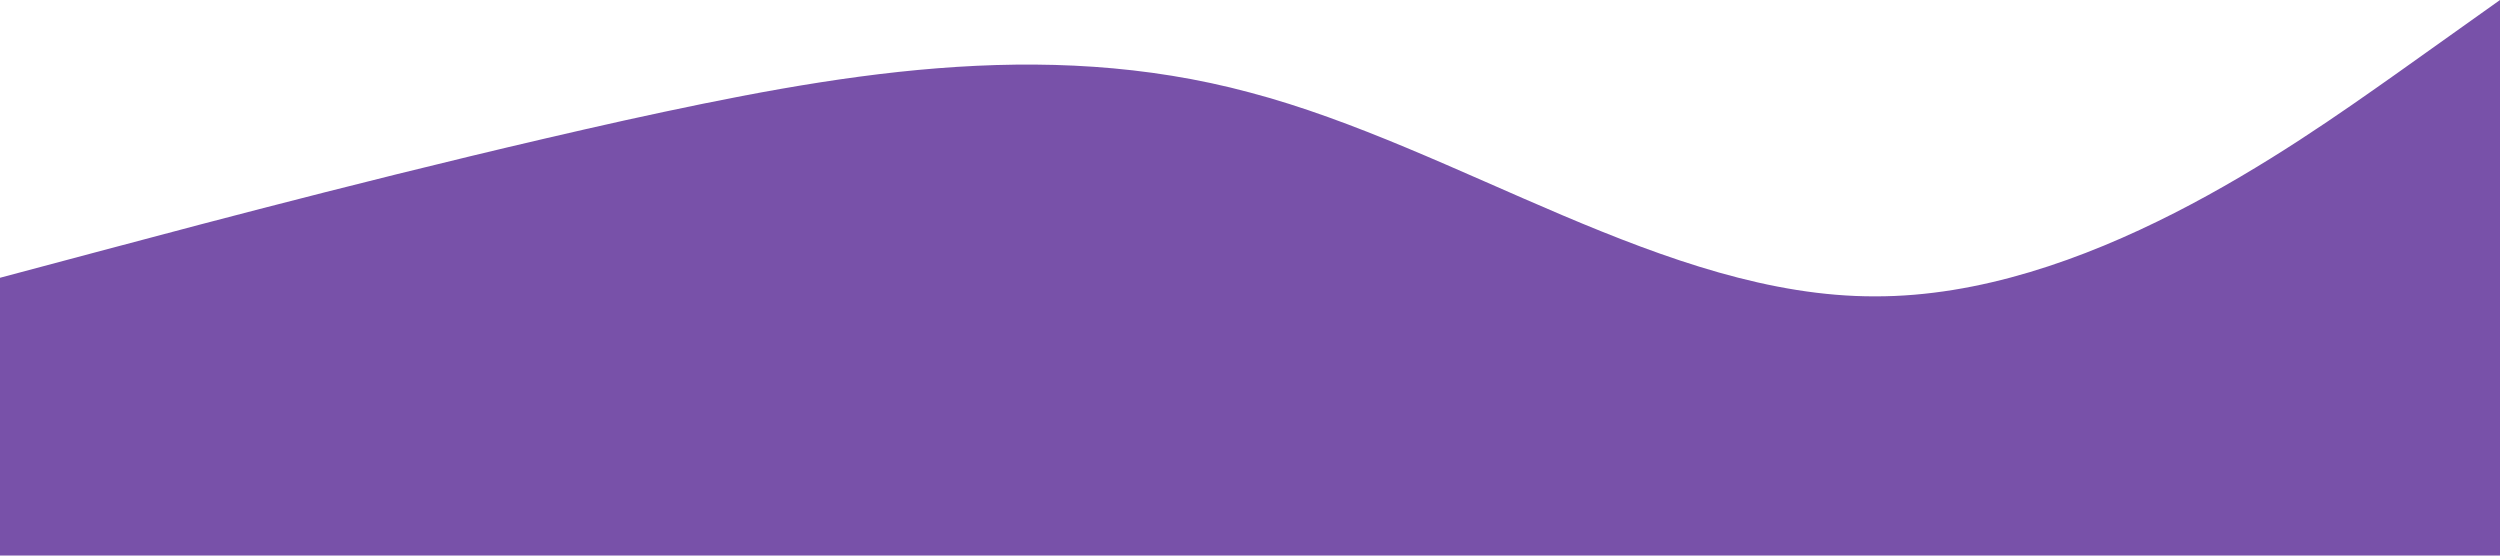 <svg xmlns="http://www.w3.org/2000/svg" viewBox="0 0 1440 320">
  <path fill="#7851a9" fill-opacity="1" d="M0,160L60,144C120,128,240,96,360,69.3C480,43,600,21,720,53.3C840,85,960,171,1080,170.7C1200,171,1320,85,1380,42.7L1440,0L1440,320L1380,320C1320,320,1200,320,1080,320C960,320,840,320,720,320C600,320,480,320,360,320C240,320,120,320,60,320L0,320Z"></path>
</svg>